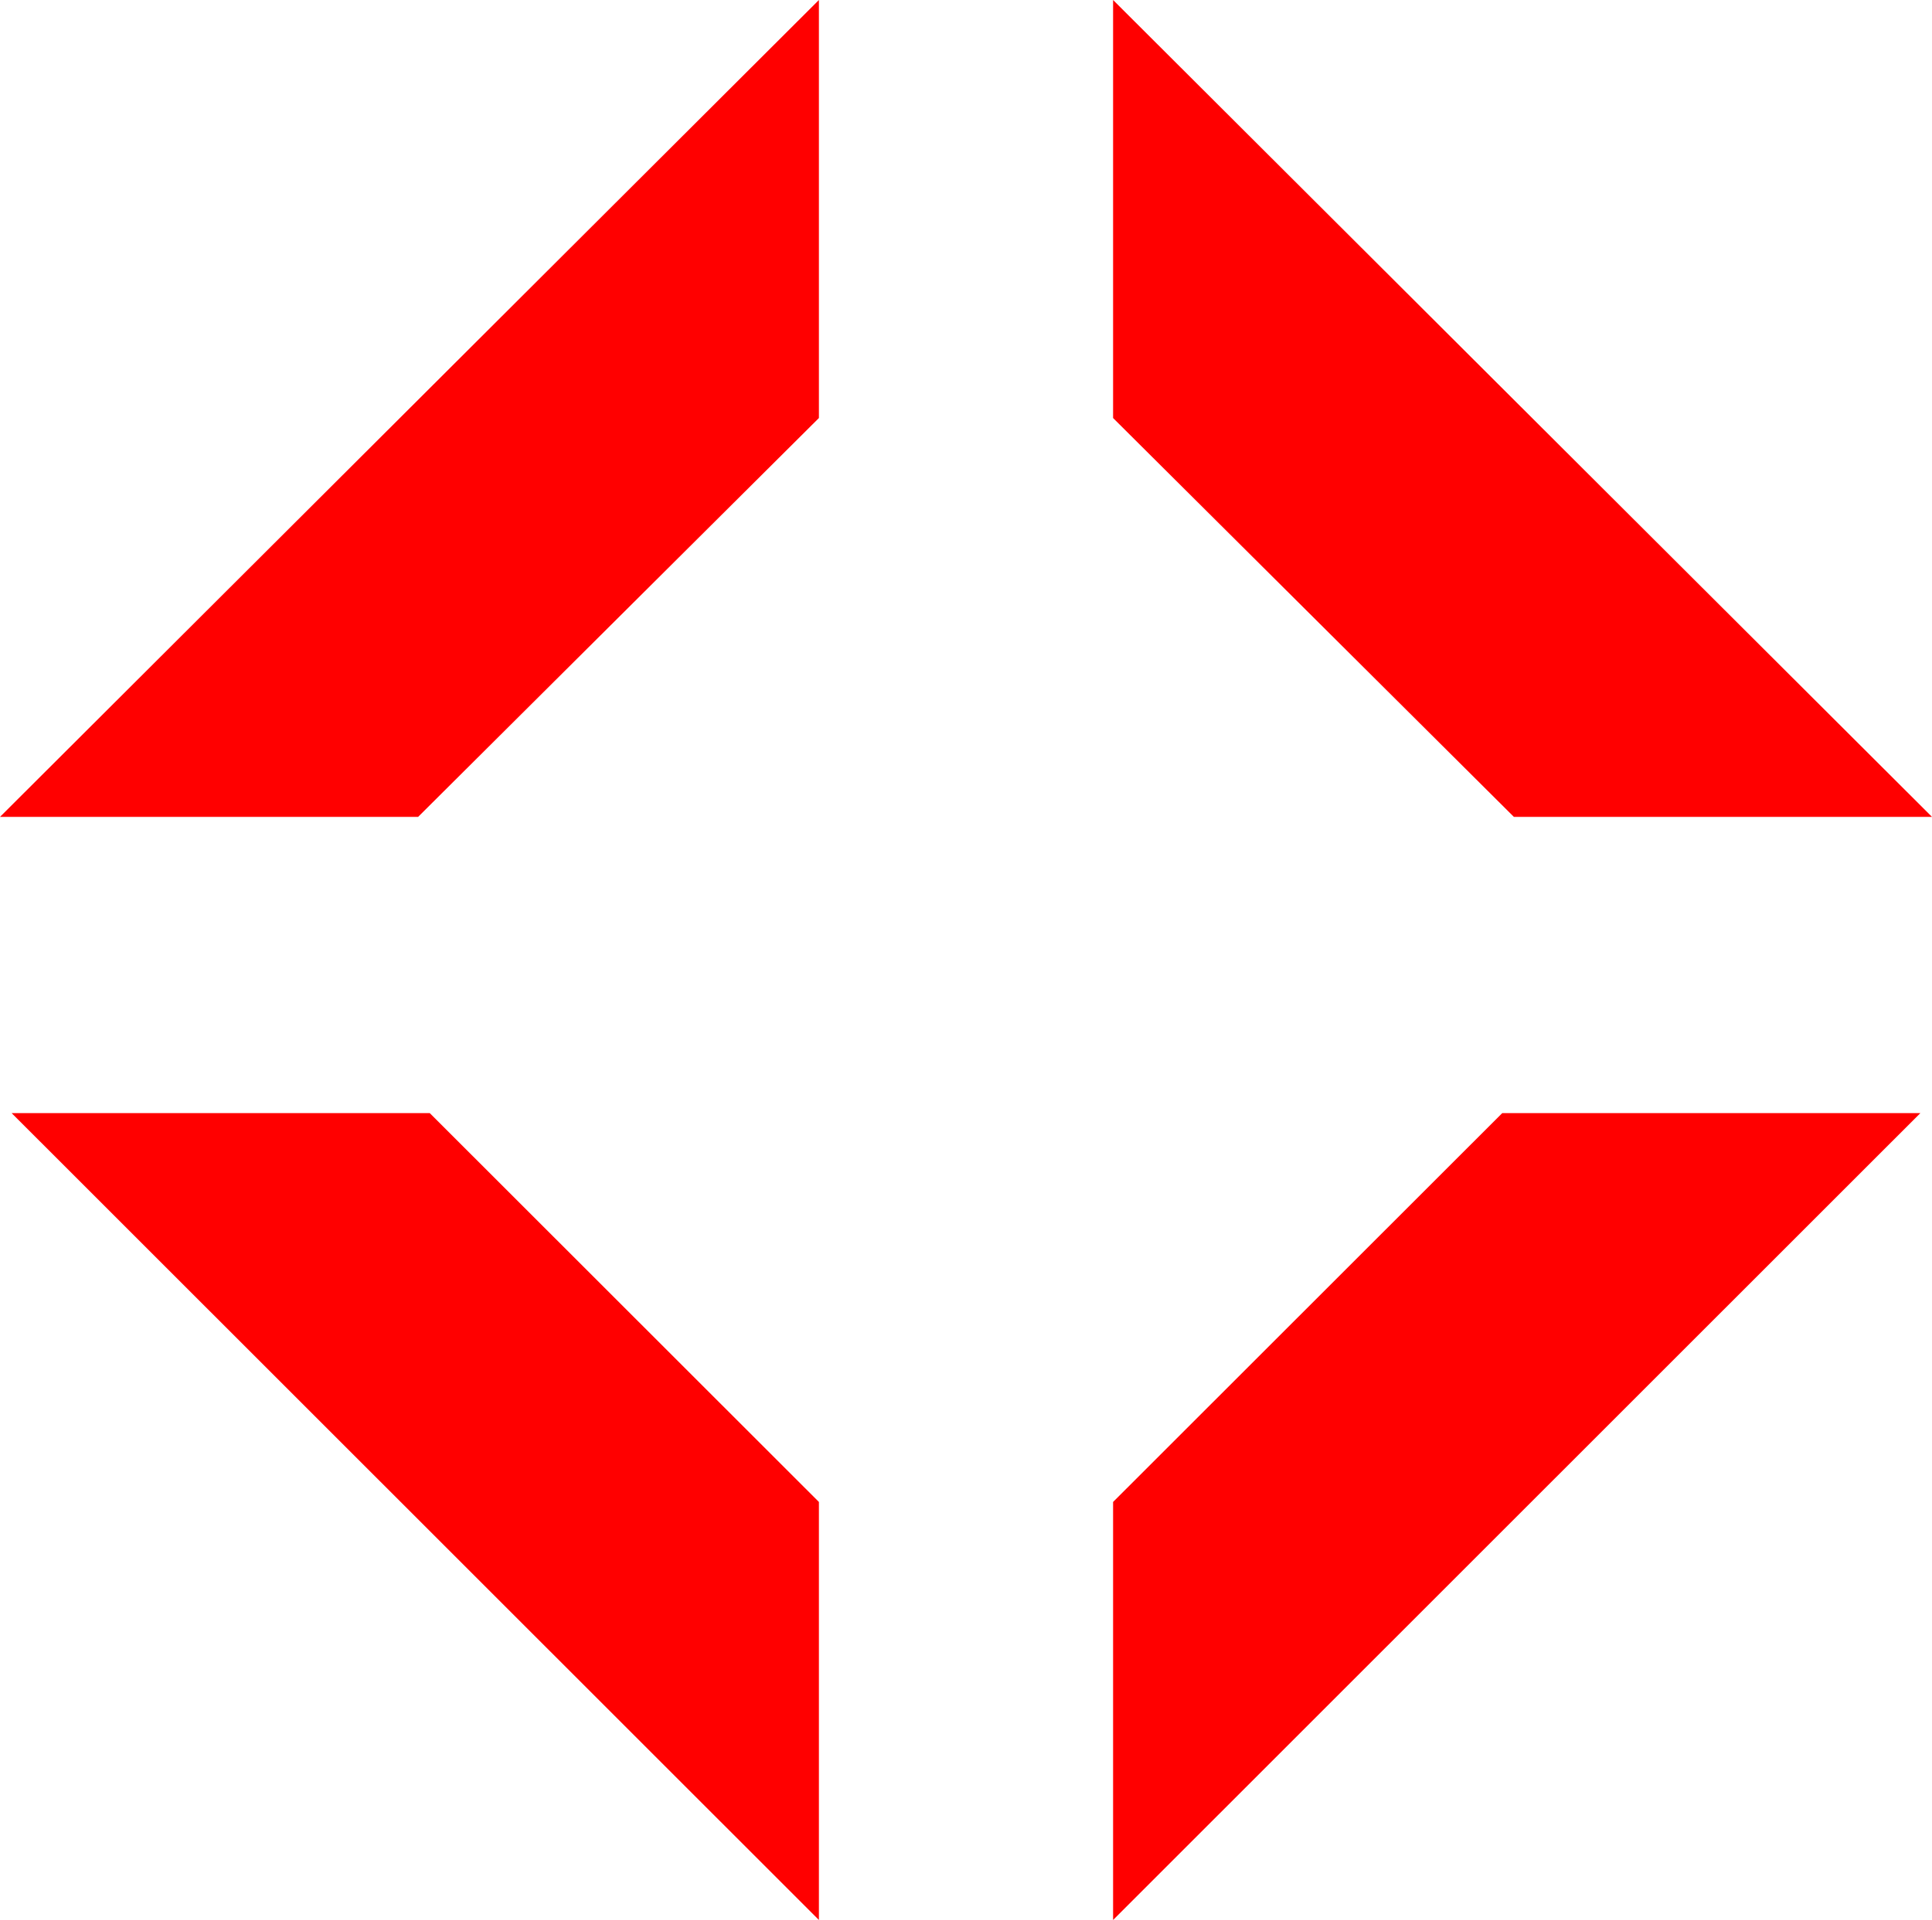 <?xml version="1.0" encoding="utf-8"?>
<!-- Generator: Adobe Illustrator 16.0.0, SVG Export Plug-In . SVG Version: 6.00 Build 0)  -->
<!DOCTYPE svg PUBLIC "-//W3C//DTD SVG 1.1//EN" "http://www.w3.org/Graphics/SVG/1.1/DTD/svg11.dtd">
<svg version="1.1" id="Layer_2" xmlns="http://www.w3.org/2000/svg" xmlns:xlink="http://www.w3.org/1999/xlink" x="0px" y="0px"
	 width="919.438px" height="913.909px" viewBox="0 0 919.438 913.909" enable-background="new 0 0 919.438 913.909"
	 xml:space="preserve">
<g>
	<polygon fill="#FF0000" points="0,388.834 198.985,388.834 389.719,198.981 389.719,-0.001 	"/>
	<polygon fill="#FF0000" points="389.719,714.927 204.511,529.834 5.528,529.834 389.719,913.909 	"/>
	<polygon fill="#FF0000" points="529.719,198.982 720.453,388.834 919.438,388.834 529.719,0 	"/>
	<polygon fill="#FF0000" points="714.924,529.834 529.719,714.927 529.719,913.907 913.91,529.834 	"/>
</g>
<g>
</g>
<g>
</g>
<g>
</g>
<g>
</g>
<g>
</g>
<g>
</g>
<g>
</g>
<g>
</g>
<g>
</g>
<g>
</g>
<g>
</g>
<g>
</g>
<g>
</g>
<g>
</g>
<g>
</g>
</svg>
